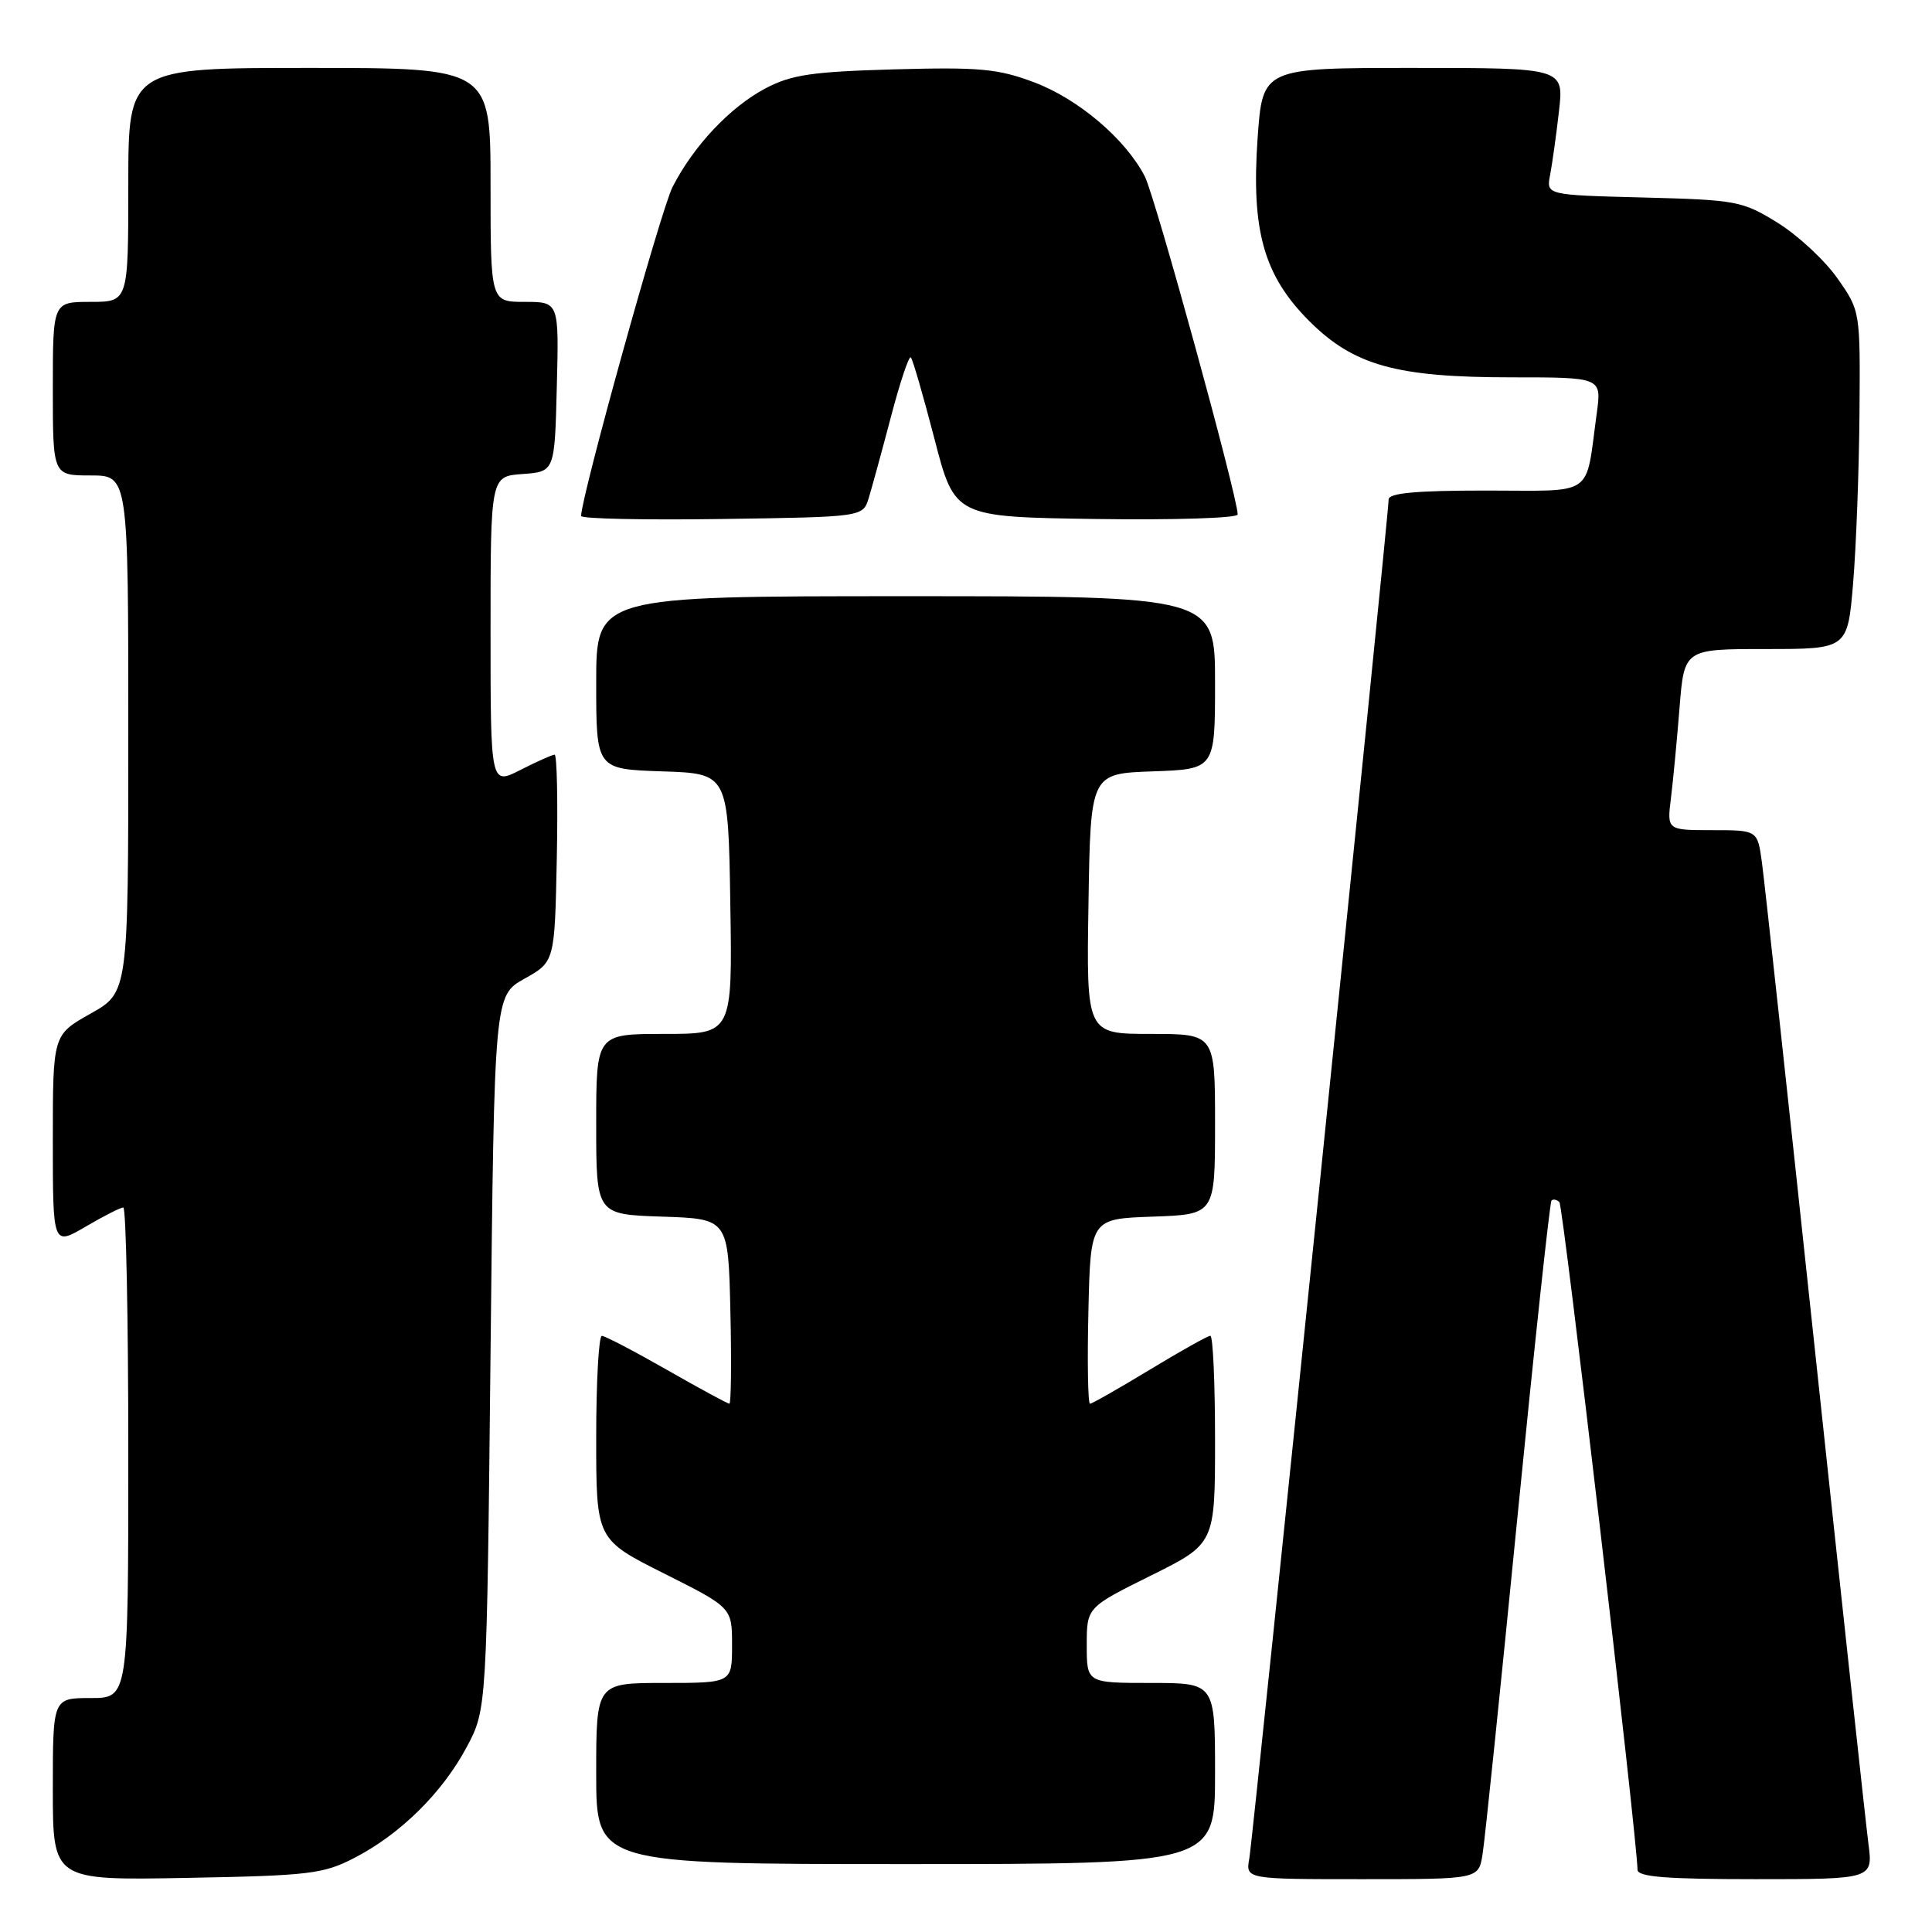 <?xml version="1.0" encoding="UTF-8" standalone="no"?>
<!DOCTYPE svg PUBLIC "-//W3C//DTD SVG 1.1//EN" "http://www.w3.org/Graphics/SVG/1.1/DTD/svg11.dtd" >
<svg xmlns="http://www.w3.org/2000/svg" xmlns:xlink="http://www.w3.org/1999/xlink" version="1.1" viewBox="0 0 256 256">
 <g >
 <path fill="currentColor"
d=" M 47.00 246.16 C 53.08 243.01 58.62 237.53 61.84 231.50 C 64.50 226.50 64.50 226.50 65.00 179.21 C 65.50 131.92 65.50 131.92 69.50 129.68 C 73.50 127.44 73.50 127.44 73.78 113.72 C 73.93 106.17 73.80 100.00 73.49 100.00 C 73.18 100.00 71.14 100.91 68.96 102.02 C 65.00 104.04 65.00 104.04 65.00 83.58 C 65.00 63.11 65.00 63.11 69.25 62.81 C 73.50 62.50 73.50 62.50 73.78 51.25 C 74.07 40.00 74.07 40.00 69.53 40.00 C 65.00 40.00 65.00 40.00 65.00 24.50 C 65.00 9.00 65.00 9.00 41.00 9.00 C 17.00 9.00 17.00 9.00 17.00 24.50 C 17.00 40.00 17.00 40.00 12.00 40.00 C 7.00 40.00 7.00 40.00 7.00 51.50 C 7.00 63.00 7.00 63.00 12.00 63.00 C 17.00 63.00 17.00 63.00 17.00 97.25 C 17.00 131.50 17.00 131.50 12.00 134.31 C 7.00 137.12 7.00 137.12 7.00 151.10 C 7.00 165.08 7.00 165.08 11.34 162.54 C 13.72 161.14 15.97 160.00 16.34 160.00 C 16.70 160.00 17.00 174.62 17.00 192.50 C 17.00 225.00 17.00 225.00 12.00 225.00 C 7.00 225.00 7.00 225.00 7.00 237.08 C 7.00 249.16 7.00 249.16 24.75 248.83 C 41.04 248.53 42.87 248.31 47.00 246.16 Z  M 196.44 245.75 C 196.74 243.96 198.82 223.82 201.07 201.00 C 203.33 178.18 205.36 159.31 205.58 159.08 C 205.81 158.85 206.28 158.95 206.63 159.29 C 207.13 159.80 216.89 243.23 216.98 247.75 C 216.99 248.70 220.80 249.00 232.59 249.00 C 248.19 249.00 248.19 249.00 247.57 244.25 C 247.23 241.64 244.05 212.28 240.50 179.00 C 236.95 145.72 233.79 116.59 233.46 114.25 C 232.88 110.00 232.88 110.00 226.88 110.00 C 220.88 110.00 220.88 110.00 221.41 105.75 C 221.70 103.41 222.21 98.01 222.55 93.75 C 223.17 86.00 223.17 86.00 234.00 86.00 C 244.82 86.00 244.82 86.00 245.55 77.25 C 245.95 72.44 246.33 62.36 246.39 54.85 C 246.50 41.20 246.50 41.20 243.47 36.88 C 241.80 34.50 238.24 31.19 235.55 29.52 C 230.88 26.63 230.10 26.49 217.77 26.17 C 204.88 25.84 204.88 25.84 205.40 23.17 C 205.68 21.70 206.21 17.91 206.57 14.75 C 207.23 9.00 207.23 9.00 187.26 9.00 C 167.30 9.00 167.30 9.00 166.64 18.30 C 165.78 30.56 167.46 36.51 173.47 42.53 C 179.38 48.43 185.01 50.00 200.30 50.00 C 212.23 50.00 212.23 50.00 211.58 54.75 C 210.03 66.04 211.52 65.00 196.92 65.00 C 187.60 65.00 184.00 65.33 184.00 66.19 C 184.00 68.29 166.05 243.39 165.54 246.25 C 165.05 249.00 165.05 249.00 180.48 249.00 C 195.91 249.00 195.91 249.00 196.44 245.75 Z  M 161.00 235.00 C 161.00 223.00 161.00 223.00 152.50 223.00 C 144.00 223.00 144.00 223.00 144.00 217.99 C 144.00 212.99 144.00 212.99 152.50 208.77 C 161.00 204.55 161.00 204.55 161.00 190.78 C 161.00 183.20 160.72 177.00 160.38 177.00 C 160.03 177.00 156.42 179.03 152.34 181.50 C 148.26 183.97 144.71 186.00 144.43 186.00 C 144.16 186.00 144.06 180.49 144.22 173.75 C 144.50 161.50 144.50 161.50 152.75 161.21 C 161.00 160.92 161.00 160.92 161.00 148.96 C 161.00 137.00 161.00 137.00 152.48 137.00 C 143.95 137.00 143.95 137.00 144.23 119.75 C 144.50 102.50 144.50 102.50 152.75 102.21 C 161.00 101.92 161.00 101.92 161.00 90.46 C 161.00 79.00 161.00 79.00 120.00 79.00 C 79.00 79.00 79.00 79.00 79.00 90.46 C 79.00 101.92 79.00 101.92 87.75 102.21 C 96.50 102.50 96.50 102.50 96.77 119.75 C 97.05 137.00 97.05 137.00 88.02 137.00 C 79.00 137.00 79.00 137.00 79.00 148.96 C 79.00 160.92 79.00 160.92 87.75 161.21 C 96.50 161.50 96.50 161.50 96.78 173.75 C 96.94 180.49 96.87 186.00 96.65 186.00 C 96.42 186.00 92.69 183.98 88.37 181.51 C 84.04 179.04 80.16 177.01 79.75 177.01 C 79.34 177.00 79.00 183.07 79.00 190.49 C 79.00 203.98 79.00 203.98 88.00 208.50 C 97.00 213.02 97.00 213.02 97.00 218.01 C 97.00 223.00 97.00 223.00 88.00 223.00 C 79.00 223.00 79.00 223.00 79.00 235.00 C 79.00 247.00 79.00 247.00 120.00 247.00 C 161.00 247.00 161.00 247.00 161.00 235.00 Z  M 115.11 66.00 C 115.53 64.62 116.86 59.77 118.06 55.21 C 119.26 50.64 120.44 47.11 120.69 47.36 C 120.94 47.60 122.34 52.46 123.82 58.15 C 126.50 68.50 126.50 68.50 145.25 68.77 C 155.56 68.92 164.00 68.65 164.00 68.17 C 164.00 65.85 153.05 26.00 151.69 23.37 C 149.13 18.41 142.87 13.10 137.01 10.90 C 132.23 9.10 129.77 8.88 118.50 9.19 C 107.56 9.50 104.85 9.90 101.41 11.72 C 96.74 14.19 91.89 19.34 89.11 24.79 C 87.58 27.79 77.00 65.86 77.00 68.37 C 77.00 68.74 85.40 68.92 95.67 68.77 C 114.33 68.50 114.33 68.50 115.11 66.00 Z "/>
</g>
</svg>